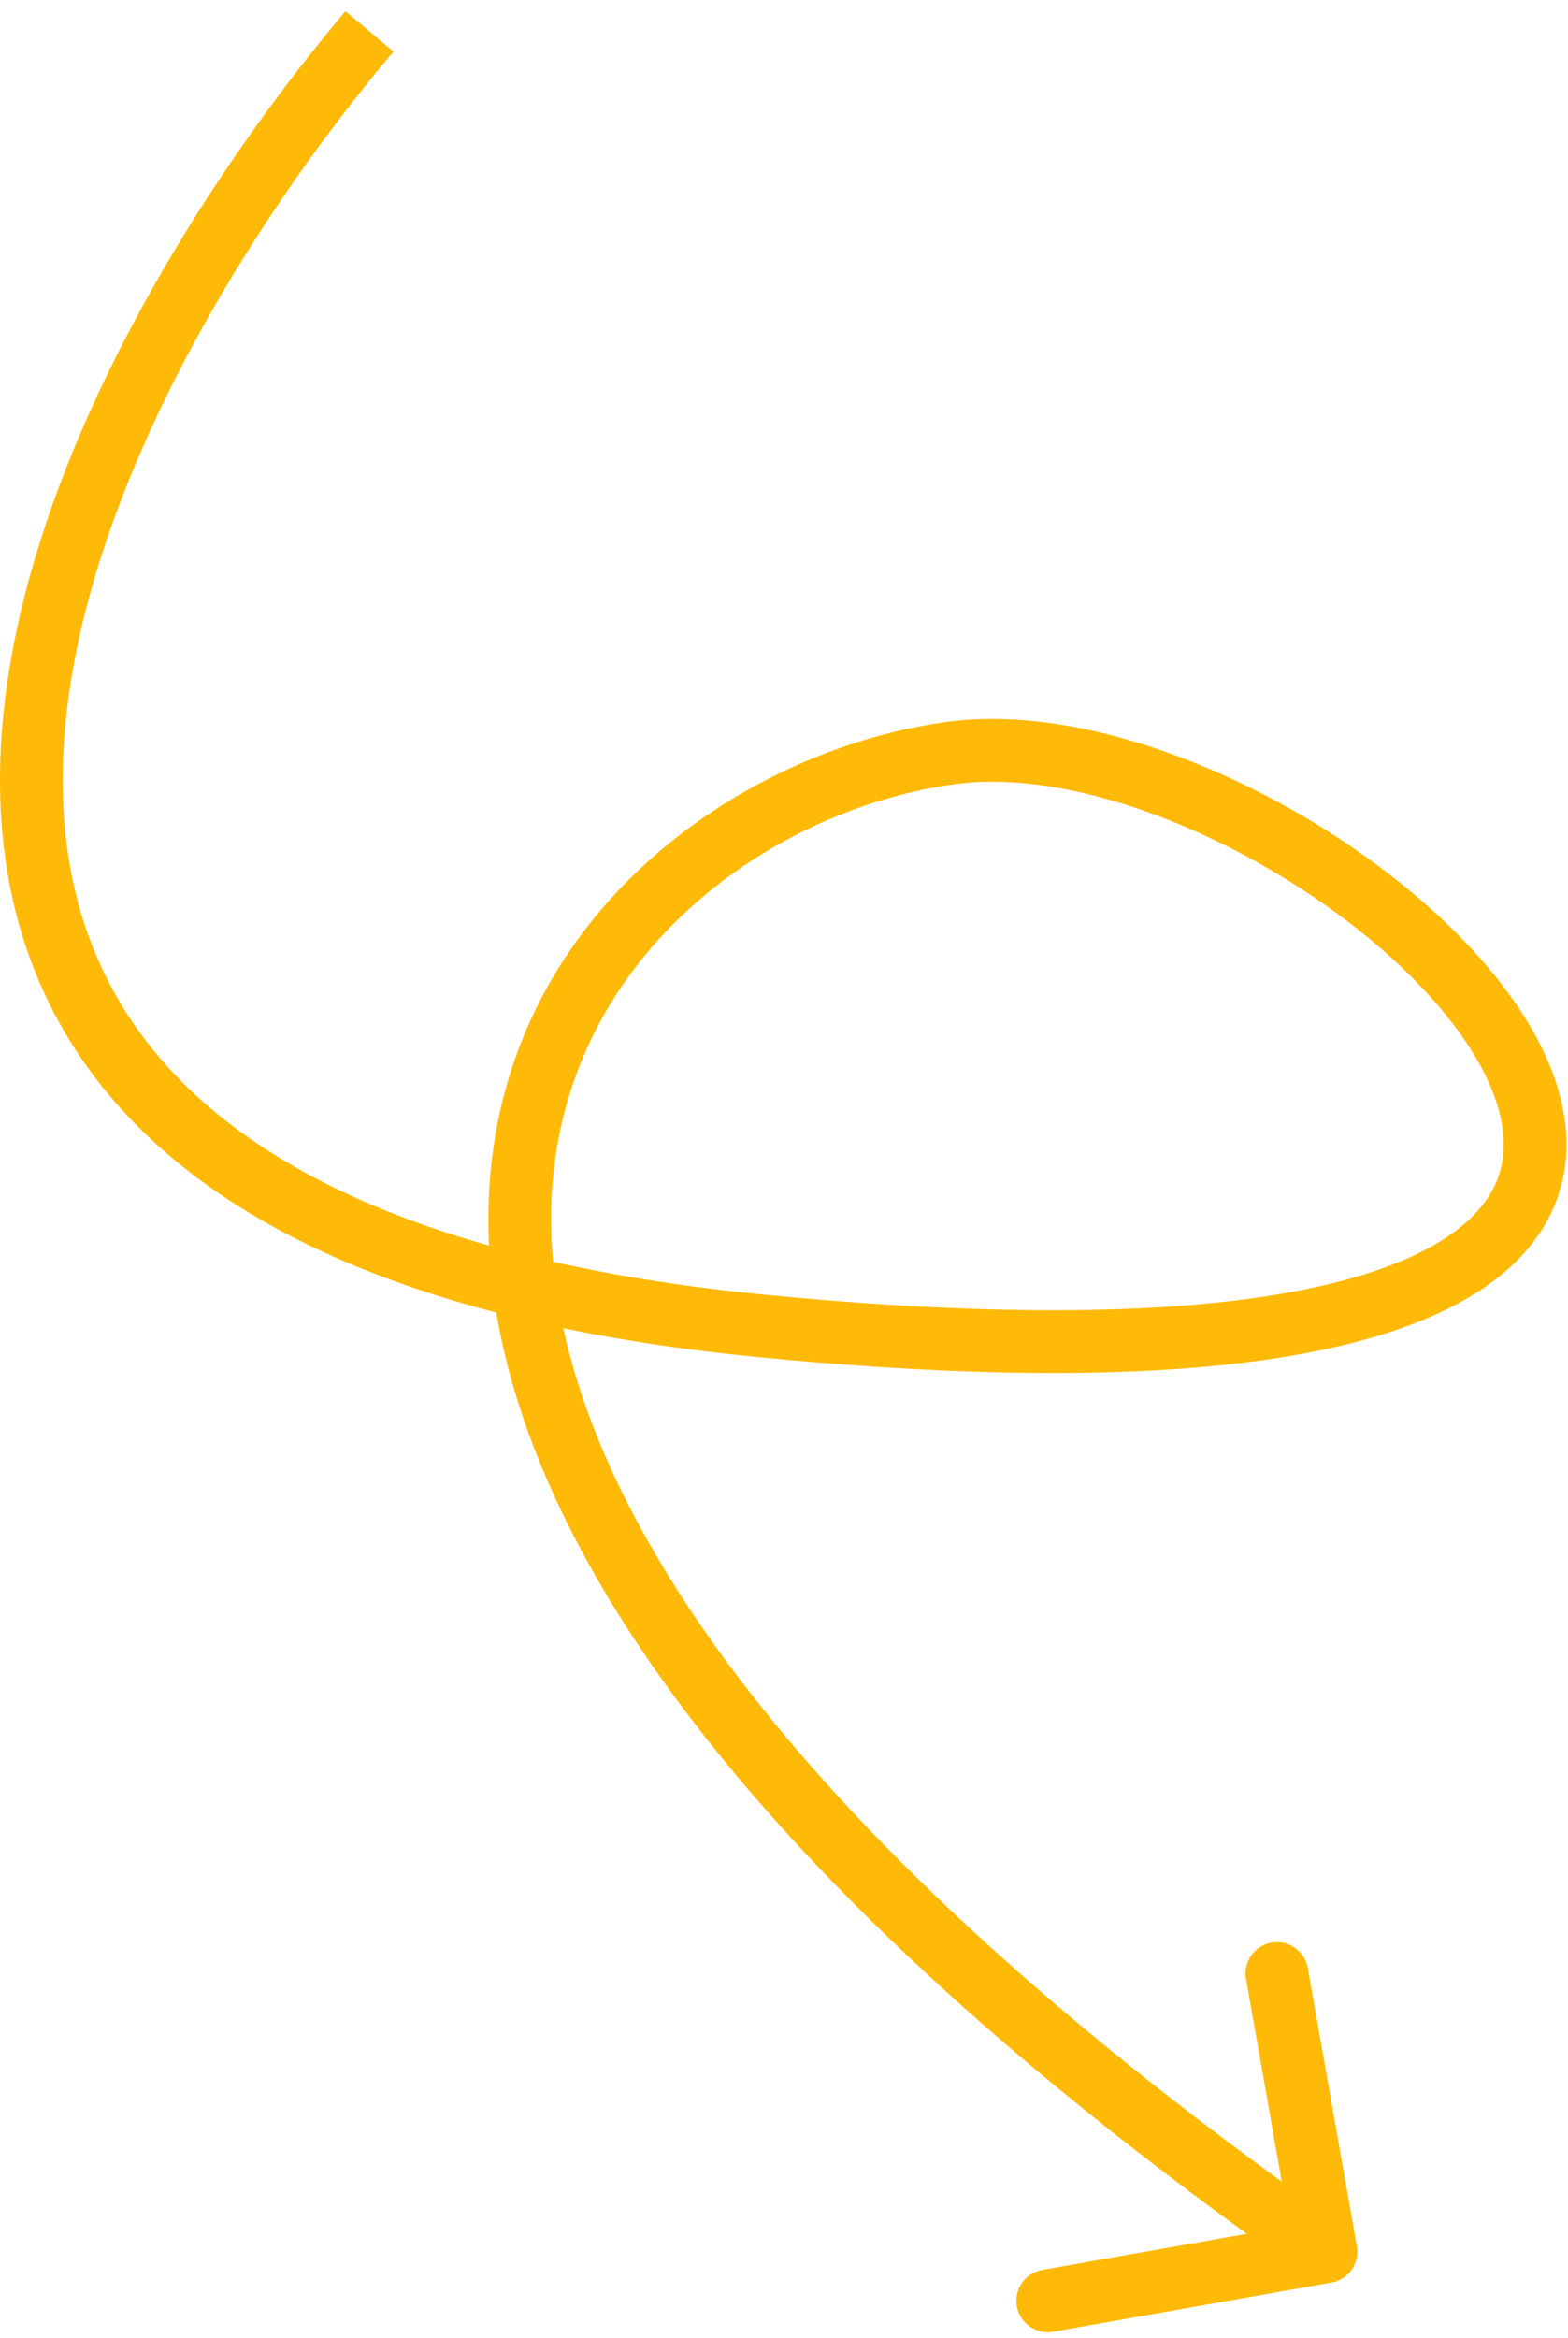 <svg width="100" height="149" fill="none" xmlns="http://www.w3.org/2000/svg"><path d="m48.563 84.5-.193 1.99.193-1.99Zm36.348 60.97a2 2 0 0 0 1.622-2.318l-3.128-17.726a2 2 0 0 0-3.94.695l2.781 15.757-15.756 2.781a2 2 0 1 0 .695 3.939l17.726-3.128ZM22.035.71C16.74 6.98 11.226 14.93 7.041 23.46 2.865 31.97-.054 41.19.001 49.962c.055 8.849 3.146 17.222 10.905 23.775 7.683 6.49 19.753 11.033 37.464 12.754l.387-3.982c-17.29-1.68-28.45-6.066-35.27-11.828C6.739 64.983 4.05 57.782 4 49.939c-.05-7.92 2.604-16.508 6.631-24.716 4.018-8.19 9.338-15.868 14.46-21.931L22.034.71ZM48.37 86.49c21.923 2.13 35.637.752 43.333-2.782 3.903-1.792 6.463-4.237 7.577-7.251 1.112-3.008.637-6.189-.707-9.157-2.652-5.855-8.981-11.592-16.043-15.616-7.064-4.025-15.37-6.627-22.244-5.665l.555 3.962c5.626-.788 13.007 1.36 19.709 5.179 6.704 3.82 12.219 9.02 14.379 13.79 1.062 2.344 1.236 4.398.6 6.12-.635 1.717-2.22 3.499-5.496 5.003-6.663 3.06-19.45 4.557-41.276 2.436l-.387 3.982Zm11.916-40.47C47.148 47.858 32.132 58.28 31.191 75.955c-.933 17.541 12.114 41.105 52.226 69.182l2.293-3.276c-39.888-27.923-51.34-50.36-50.524-65.693.809-15.2 13.792-24.528 25.655-26.188l-.555-3.962Z" fill="#FFBA07"/></svg>